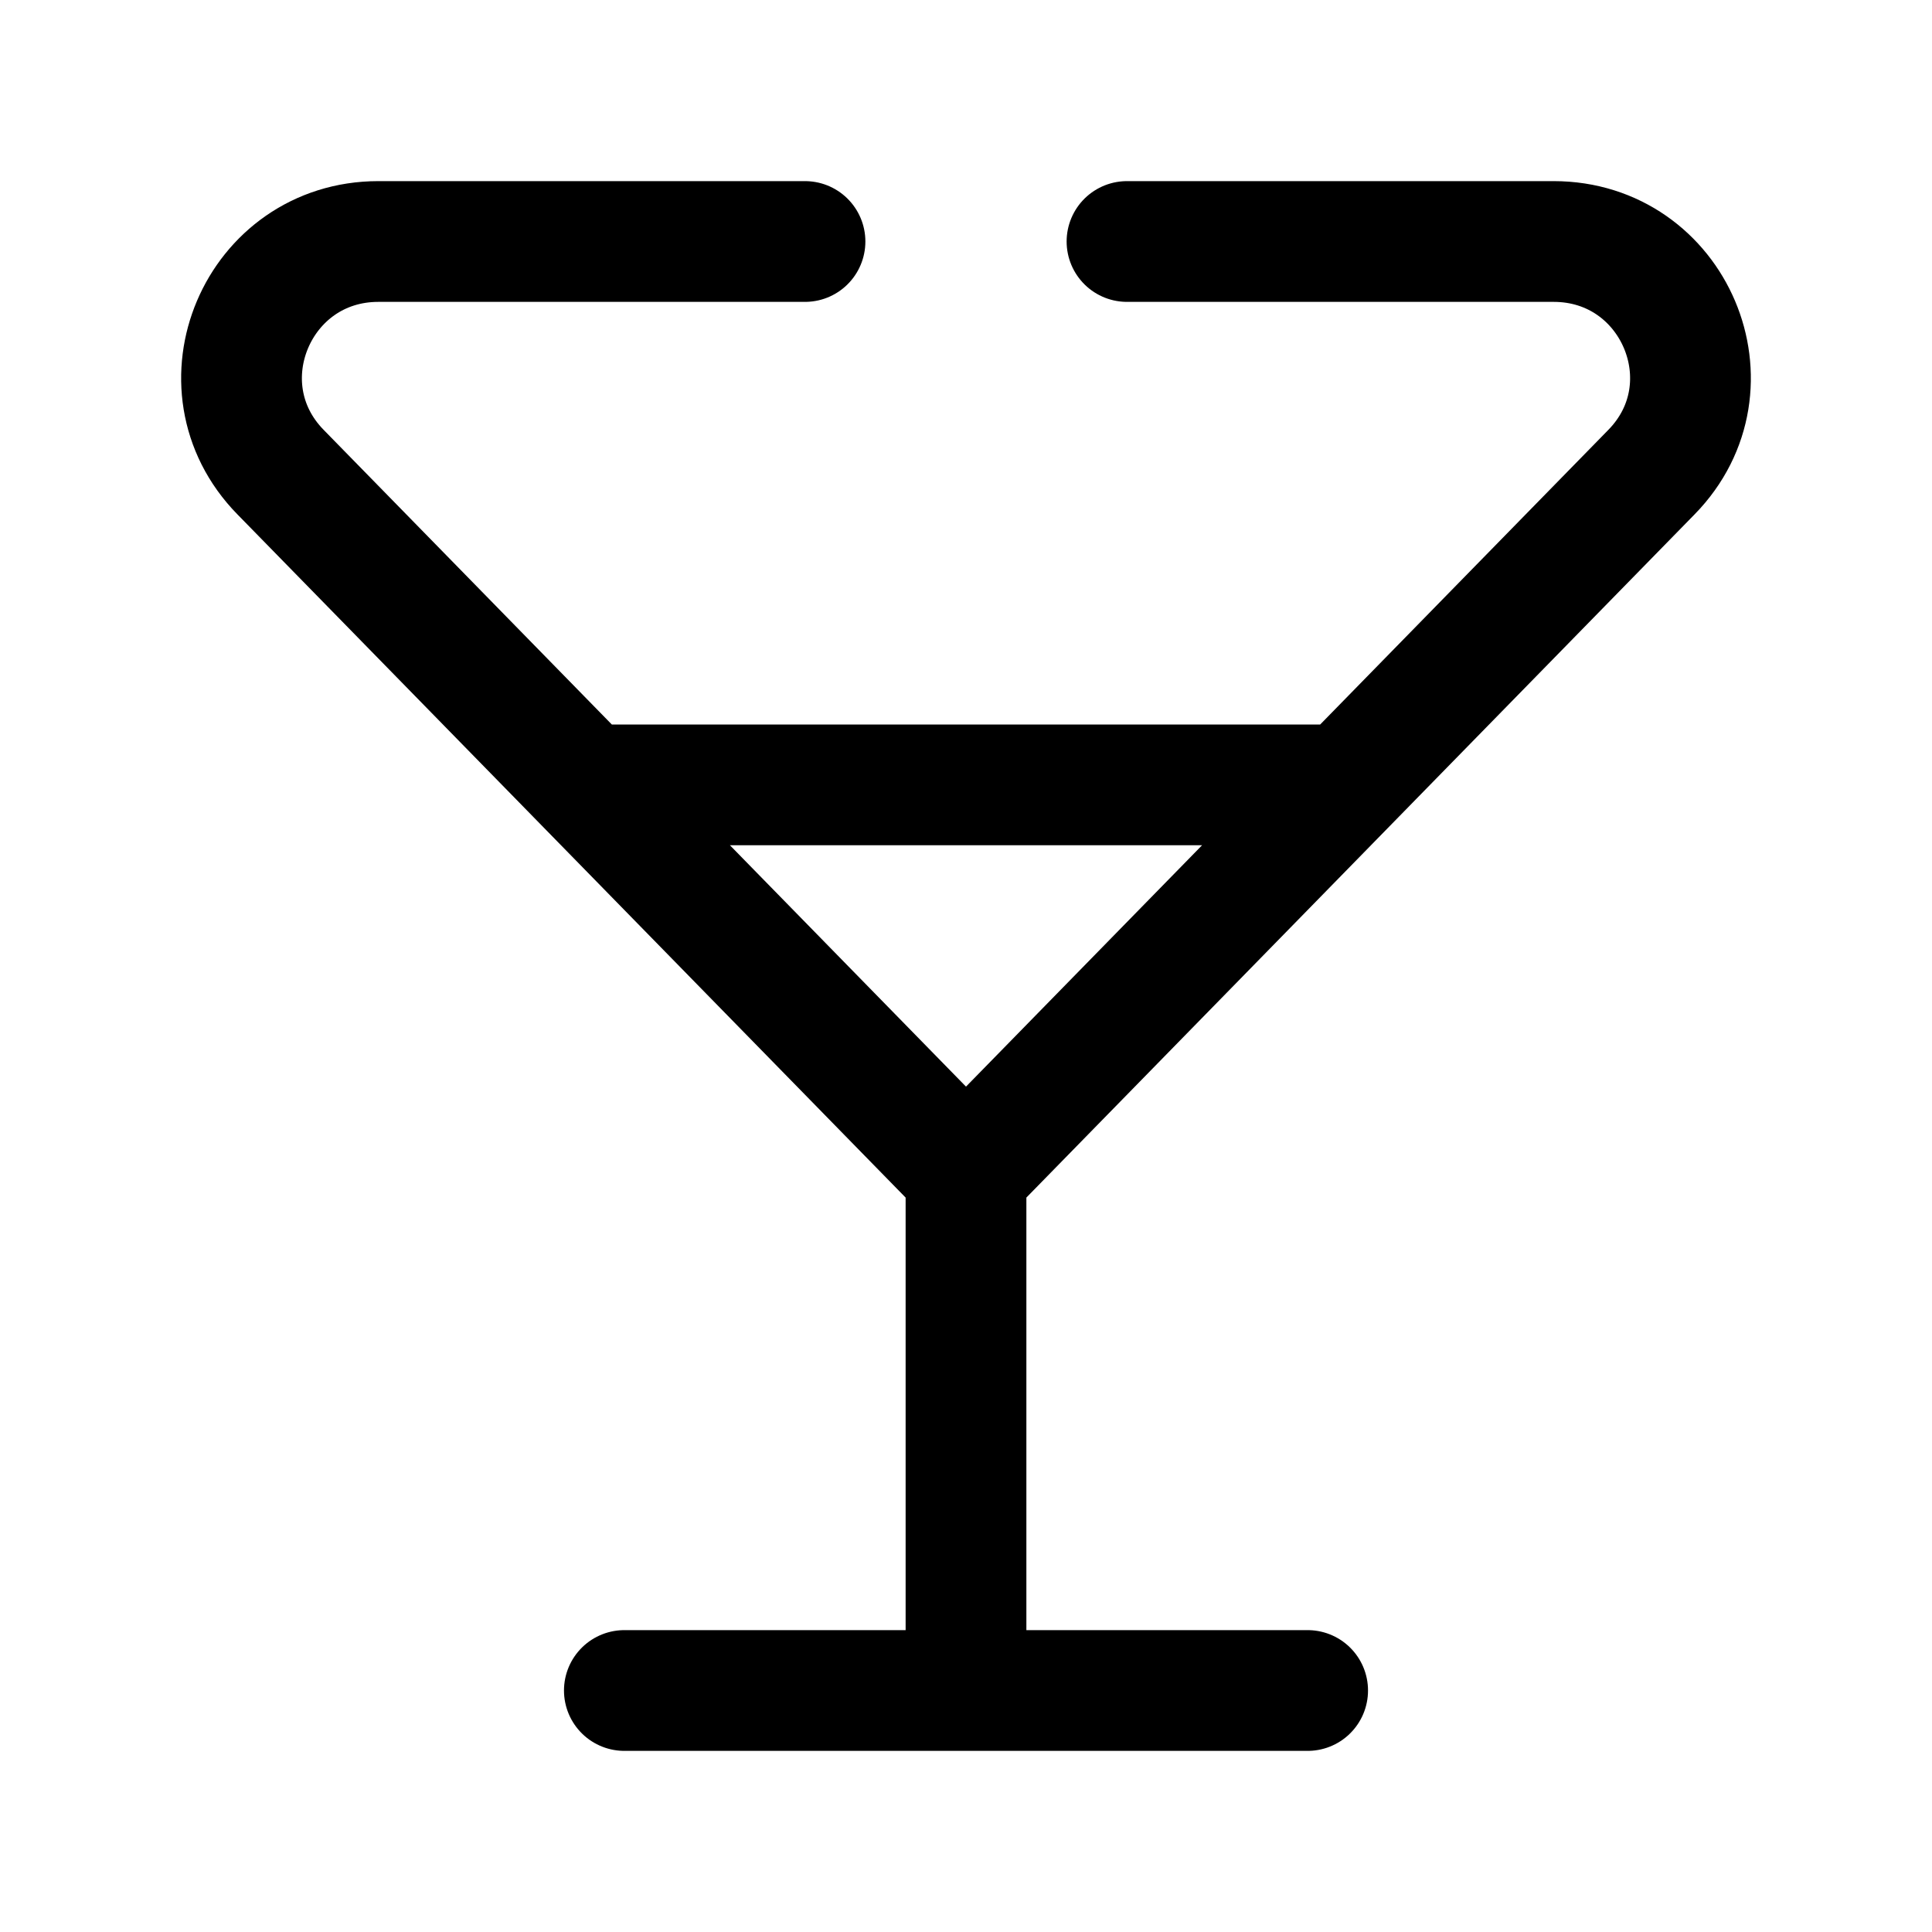 <svg xmlns="http://www.w3.org/2000/svg" width="3em" height="3em" viewBox="0 0 24 24"><path fill="none" stroke="currentColor" stroke-linecap="round" stroke-width="1.5" d="m12 14.571l8.516-8.707C21.562 4.794 20.8 3 19.3 3H14m-2 11.571L3.484 5.864C2.438 4.794 3.2 3 4.7 3H10m2 11.571V21m0 0h4.244M12 21H7.756M7.473 9.75h9.054"/></svg>